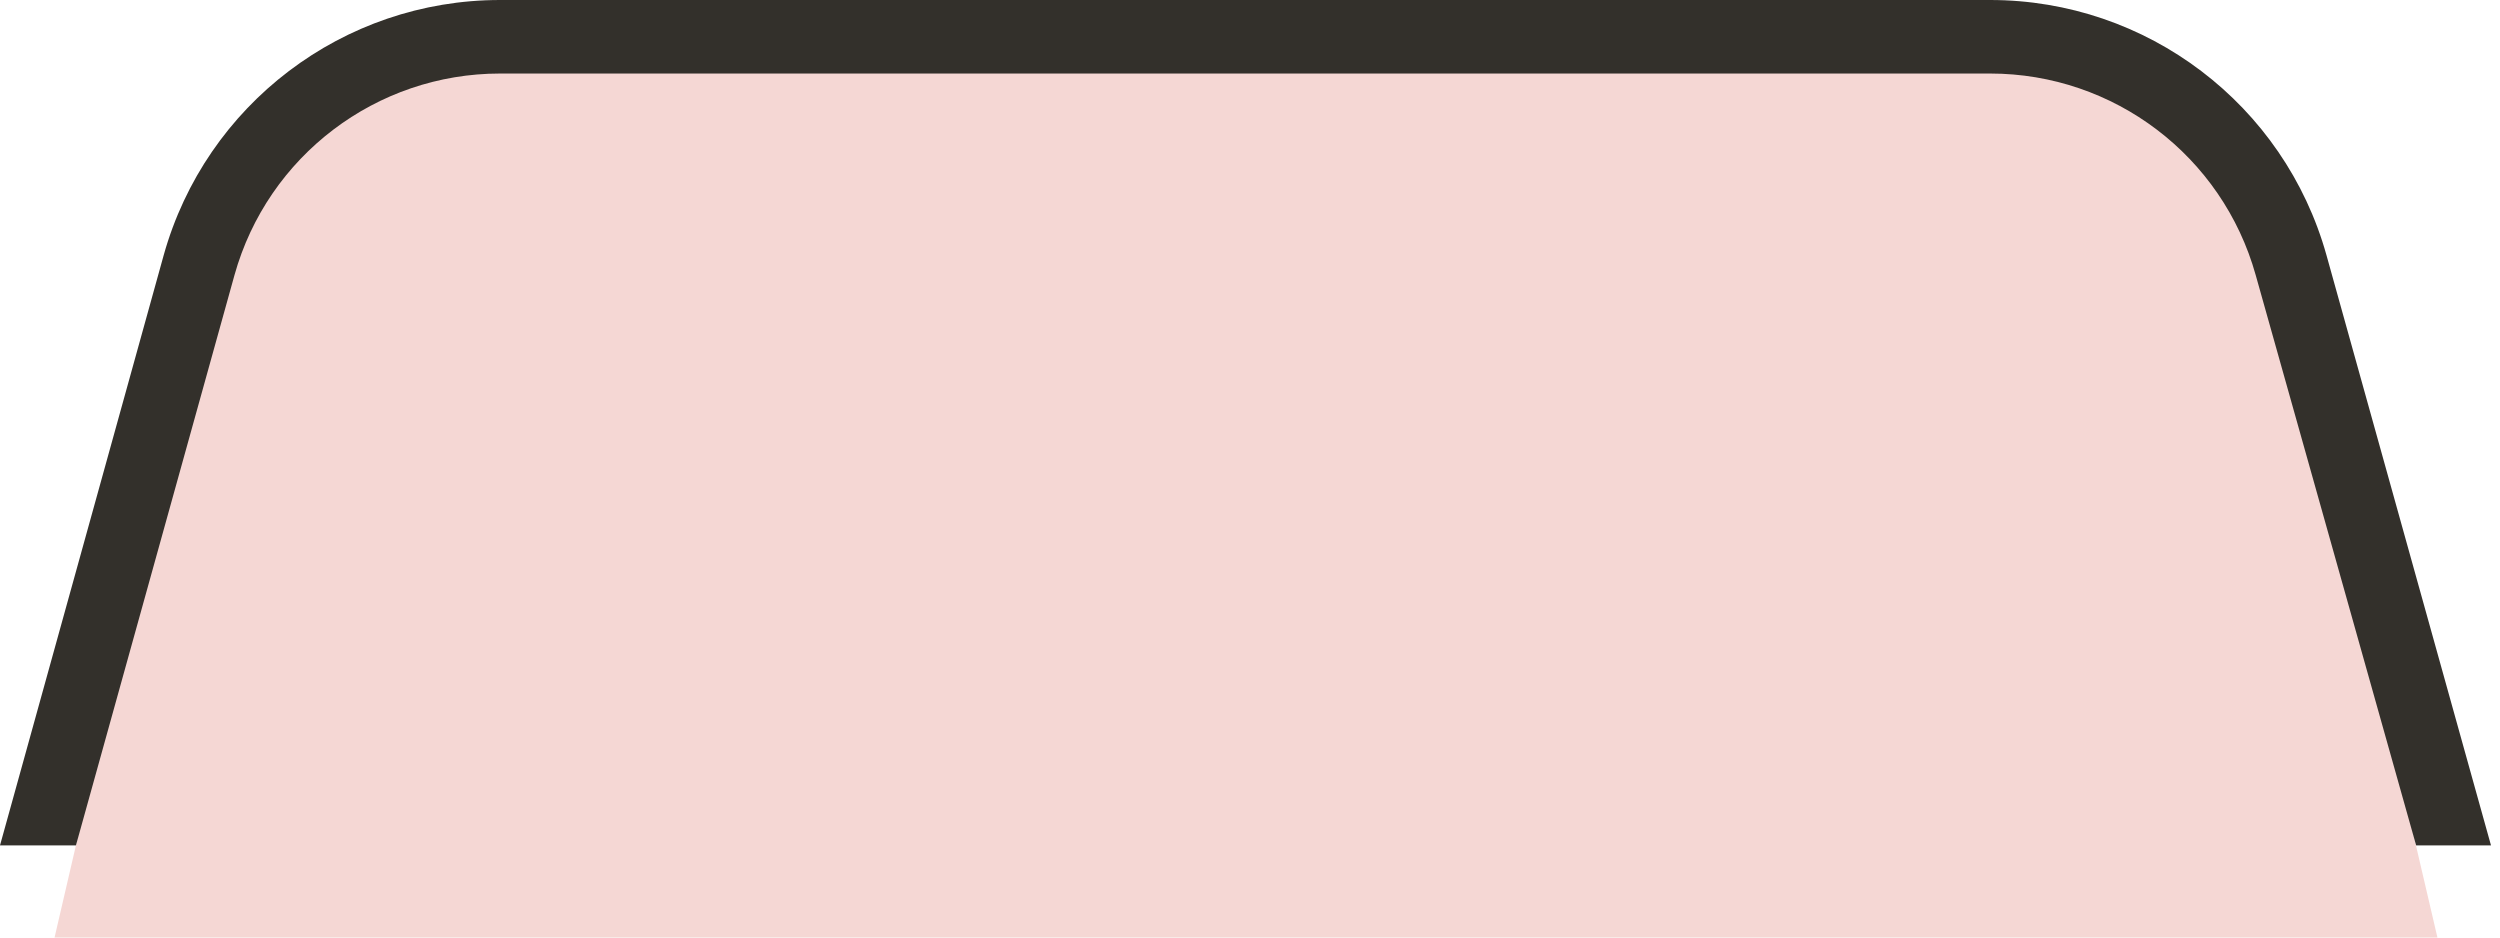 <?xml version="1.0" encoding="UTF-8"?>
<svg width="136px" height="51px" viewBox="0 0 136 51" version="1.1" xmlns="http://www.w3.org/2000/svg" xmlns:xlink="http://www.w3.org/1999/xlink">
    <!-- Generator: Sketch 55.1 (78136) - https://sketchapp.com -->
    <title>Group 7</title>
    <desc>Created with Sketch.</desc>
    <g id="Page-3" stroke="none" stroke-width="1" fill="none" fill-rule="evenodd">
        <g id="Artboard" transform="translate(-5, -3)">
            <g id="Group-7" transform="translate(5, 3)">
                <path d="M27.842,2 L107.674,2 C115.575,2 122.435,7.444 124.23,15.138 L132.596,51 L2.968,51 L11.282,15.158 C13.069,7.454 19.933,2 27.842,2 Z" id="Rectangle" fill="#F5D7D4"></path>
                <path d="M4.131,45.989 L12.756,14.965 C14.566,8.483 20.473,4 27.203,4 L108.262,4 C114.993,4 120.899,8.483 122.71,14.965 L131.437,45.989 L135.51,45.989 L126.562,13.889 C124.269,5.678 116.788,2.13162821e-14 108.262,2.13162821e-14 L27.203,2.13162821e-14 C18.678,2.13162821e-14 11.197,5.678 8.903,13.889 L0,45.989 L4.131,45.989 Z" id="Path" fill="#33302B" fill-rule="nonzero"></path>
            </g>
        </g>
    </g>
</svg>